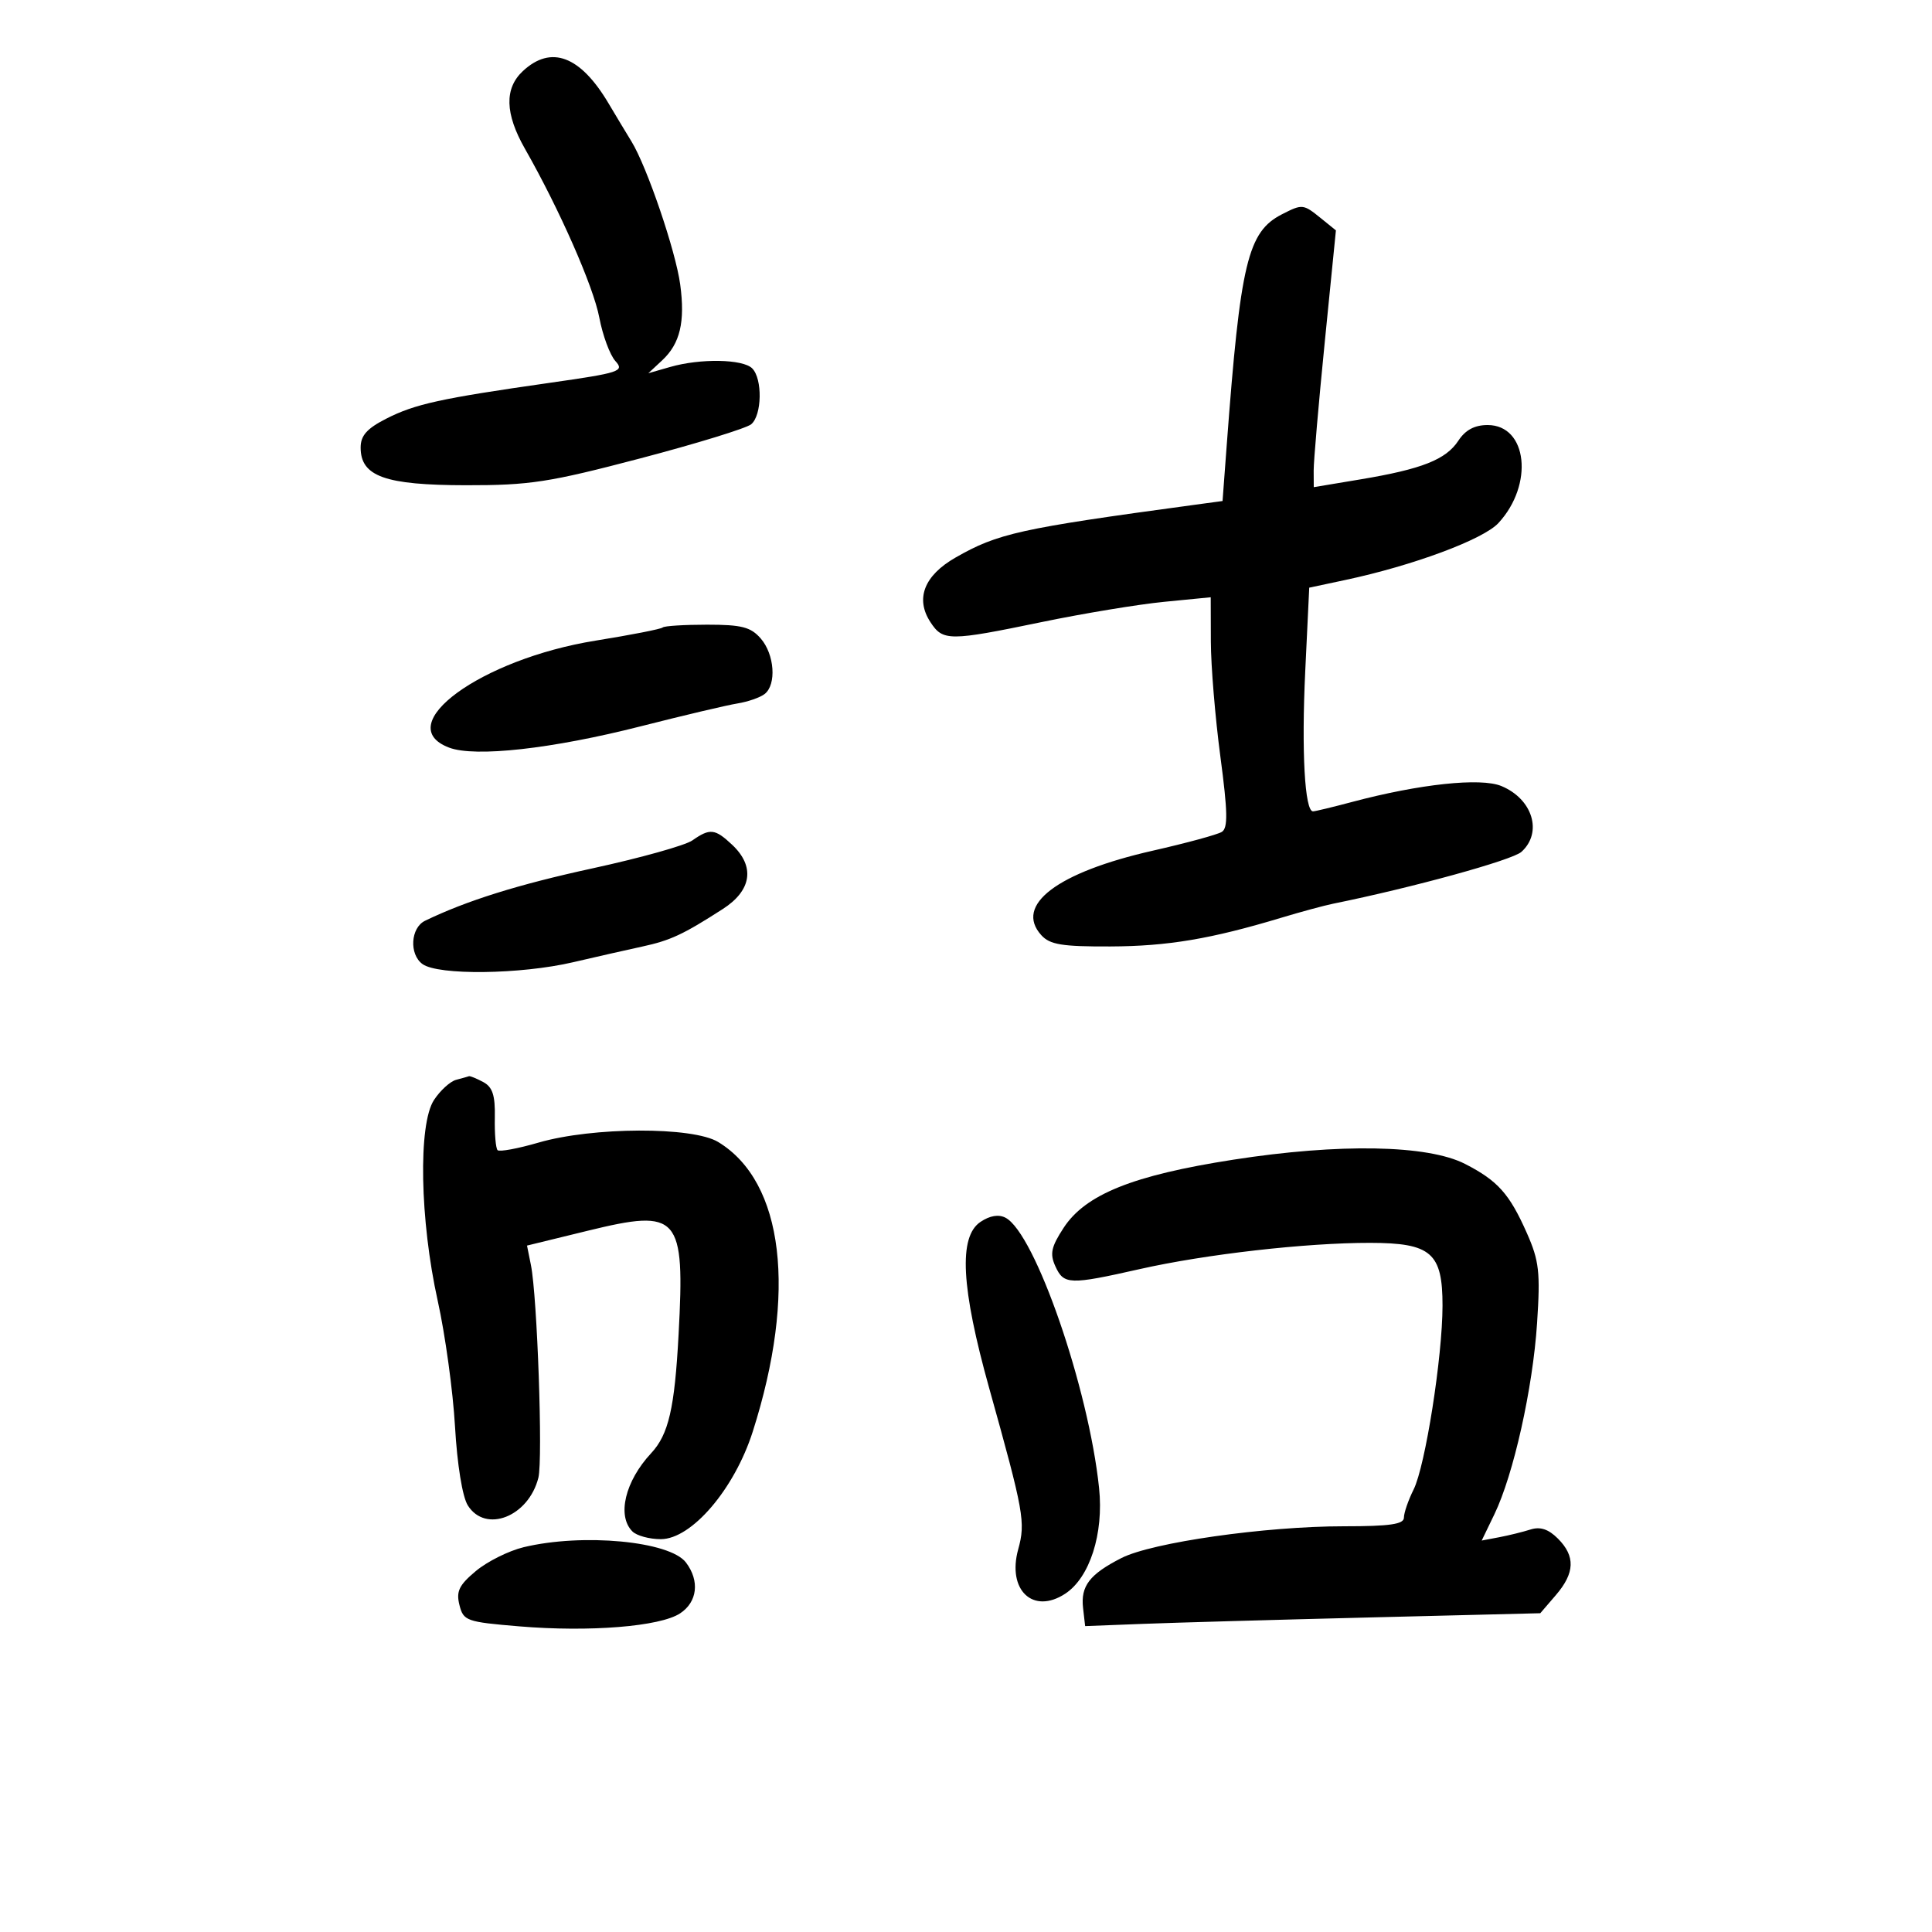<svg xmlns="http://www.w3.org/2000/svg" width="300" height="300" viewBox="0 0 300 300" version="1.1">
	<path d="M 81.189 11.039 C 78.305 13.726, 78.409 17.648, 81.510 23.093 C 86.863 32.492, 92.142 44.474, 93.058 49.306 C 93.585 52.086, 94.710 55.127, 95.558 56.064 C 96.996 57.653, 96.303 57.882, 85.300 59.454 C 68.383 61.872, 64.430 62.740, 59.967 65.017 C 56.970 66.546, 56 67.641, 56 69.497 C 56 73.975, 59.778 75.329, 72.327 75.347 C 82.268 75.361, 85.252 74.902, 99.393 71.185 C 108.134 68.888, 115.896 66.501, 116.643 65.881 C 118.322 64.488, 118.424 58.824, 116.800 57.200 C 115.350 55.750, 108.760 55.635, 104.079 56.977 L 100.672 57.955 102.824 55.950 C 105.604 53.360, 106.405 49.991, 105.623 44.179 C 104.924 38.980, 100.465 25.892, 98.055 21.967 C 97.200 20.573, 95.600 17.915, 94.500 16.060 C 90.115 8.665, 85.575 6.952, 81.189 11.039 M 199.080 33.265 C 193.742 35.990, 192.602 40.747, 190.483 69.149 L 189.837 77.797 185.169 78.430 C 158.305 82.073, 154.941 82.818, 148.365 86.583 C 143.494 89.371, 142.097 92.973, 144.477 96.606 C 146.422 99.573, 147.362 99.572, 161.814 96.582 C 168.241 95.252, 176.762 93.844, 180.750 93.453 L 188 92.742 188.020 99.621 C 188.030 103.404, 188.695 111.430, 189.497 117.455 C 190.643 126.068, 190.692 128.574, 189.727 129.175 C 189.052 129.596, 184.225 130.909, 179 132.094 C 164.167 135.457, 157.463 140.539, 161.693 145.213 C 163.025 146.685, 164.912 146.994, 172.405 146.965 C 181.328 146.930, 188.035 145.803, 199 142.494 C 202.025 141.582, 205.625 140.607, 207 140.328 C 219.333 137.827, 234.827 133.561, 236.249 132.275 C 239.576 129.264, 237.991 124.068, 233.132 122.055 C 229.921 120.724, 220.433 121.736, 209.947 124.527 C 206.951 125.324, 204.224 125.982, 203.886 125.988 C 202.600 126.013, 202.082 116.660, 202.678 104.199 L 203.297 91.252 208.898 90.060 C 219.421 87.820, 230.305 83.774, 232.670 81.222 C 238.203 75.252, 237.186 66, 230.997 66 C 228.977 66, 227.545 66.765, 226.457 68.425 C 224.528 71.369, 220.794 72.845, 211.250 74.437 L 204 75.646 203.986 73.073 C 203.978 71.658, 204.752 62.687, 205.706 53.137 L 207.440 35.775 205.109 33.887 C 202.371 31.670, 202.232 31.656, 199.080 33.265 M 102.897 97.436 C 102.658 97.676, 97.974 98.594, 92.490 99.476 C 74.683 102.342, 60.605 112.618, 69.732 116.088 C 73.756 117.618, 85.719 116.288, 99.500 112.778 C 106.100 111.097, 112.850 109.503, 114.500 109.235 C 116.150 108.968, 118.063 108.300, 118.750 107.752 C 120.601 106.276, 120.266 101.613, 118.133 99.153 C 116.581 97.364, 115.174 97, 109.799 97 C 106.243 97, 103.137 97.196, 102.897 97.436 M 107.500 130.504 C 106.400 131.273, 99.425 133.224, 92 134.838 C 80.447 137.350, 72.436 139.858, 66 142.977 C 63.756 144.065, 63.510 148.168, 65.596 149.694 C 68.029 151.473, 80.834 151.319, 89 149.412 C 92.575 148.578, 97.390 147.486, 99.700 146.987 C 104.101 146.036, 106.071 145.118, 112.250 141.141 C 116.735 138.255, 117.270 134.541, 113.686 131.174 C 111.017 128.668, 110.245 128.584, 107.500 130.504 M 70.827 167.675 C 69.906 167.918, 68.359 169.328, 67.388 170.809 C 64.915 174.577, 65.194 189.480, 67.972 202 C 69.131 207.225, 70.337 216, 70.653 221.500 C 70.993 227.421, 71.802 232.418, 72.637 233.750 C 75.385 238.138, 82.080 235.516, 83.601 229.456 C 84.313 226.618, 83.428 201.351, 82.445 196.457 L 81.834 193.413 91.290 191.103 C 105.449 187.645, 106.362 188.687, 105.372 207.185 C 104.757 218.689, 103.822 222.740, 101.112 225.650 C 97.061 229.998, 95.773 235.373, 98.200 237.800 C 98.860 238.460, 100.843 239, 102.607 239 C 107.392 239, 114.039 231.226, 116.887 222.299 C 123.774 200.708, 121.720 183.510, 111.515 177.327 C 107.546 174.922, 92.035 174.976, 83.614 177.424 C 80.408 178.356, 77.551 178.884, 77.265 178.598 C 76.979 178.312, 76.786 176.043, 76.836 173.555 C 76.905 170.077, 76.488 168.796, 75.029 168.015 C 73.985 167.457, 72.989 167.052, 72.816 167.116 C 72.642 167.180, 71.747 167.431, 70.827 167.675 M 191.524 180.073 C 175.921 182.499, 168.544 185.463, 165.152 190.668 C 163.222 193.630, 162.995 194.694, 163.880 196.636 C 165.184 199.497, 166.073 199.526, 176.952 197.070 C 187.205 194.754, 202.799 192.977, 212.750 192.990 C 222.234 193.003, 224.003 194.538, 223.994 202.750 C 223.986 210.706, 221.320 227.652, 219.503 231.294 C 218.677 232.951, 218 234.913, 218 235.654 C 218 236.686, 215.824 237, 208.674 237 C 196.466 237, 178.878 239.512, 174.133 241.932 C 169.184 244.457, 167.787 246.278, 168.178 249.690 L 168.500 252.500 177.500 252.153 C 182.450 251.962, 198.352 251.512, 212.837 251.153 L 239.174 250.500 241.587 247.694 C 244.552 244.247, 244.647 241.647, 241.908 238.908 C 240.444 237.444, 239.167 237.021, 237.658 237.501 C 236.471 237.878, 234.280 238.418, 232.789 238.701 L 230.077 239.216 232.046 235.141 C 235.019 228.987, 238.012 215.585, 238.677 205.449 C 239.196 197.535, 238.997 195.782, 237.097 191.486 C 234.394 185.375, 232.575 183.338, 227.500 180.737 C 221.704 177.766, 207.993 177.513, 191.524 180.073 M 152.250 189.734 C 148.818 192.037, 149.232 199.908, 153.609 215.580 C 158.987 234.834, 159.265 236.381, 158.107 240.573 C 156.358 246.911, 160.410 250.743, 165.403 247.472 C 169.220 244.971, 171.405 238.152, 170.664 231.058 C 169.040 215.520, 160.731 191.507, 156.142 189.090 C 155.075 188.528, 153.712 188.754, 152.250 189.734 M 81.306 240.250 C 79 240.806, 75.667 242.467, 73.901 243.942 C 71.281 246.129, 70.809 247.102, 71.341 249.222 C 71.961 251.693, 72.416 251.855, 80.657 252.542 C 91.572 253.451, 102.482 252.569, 105.599 250.527 C 108.296 248.760, 108.677 245.477, 106.516 242.625 C 104.007 239.311, 90.491 238.038, 81.306 240.250" stroke="none" fill="black" fill-rule="evenodd"/>
</svg>